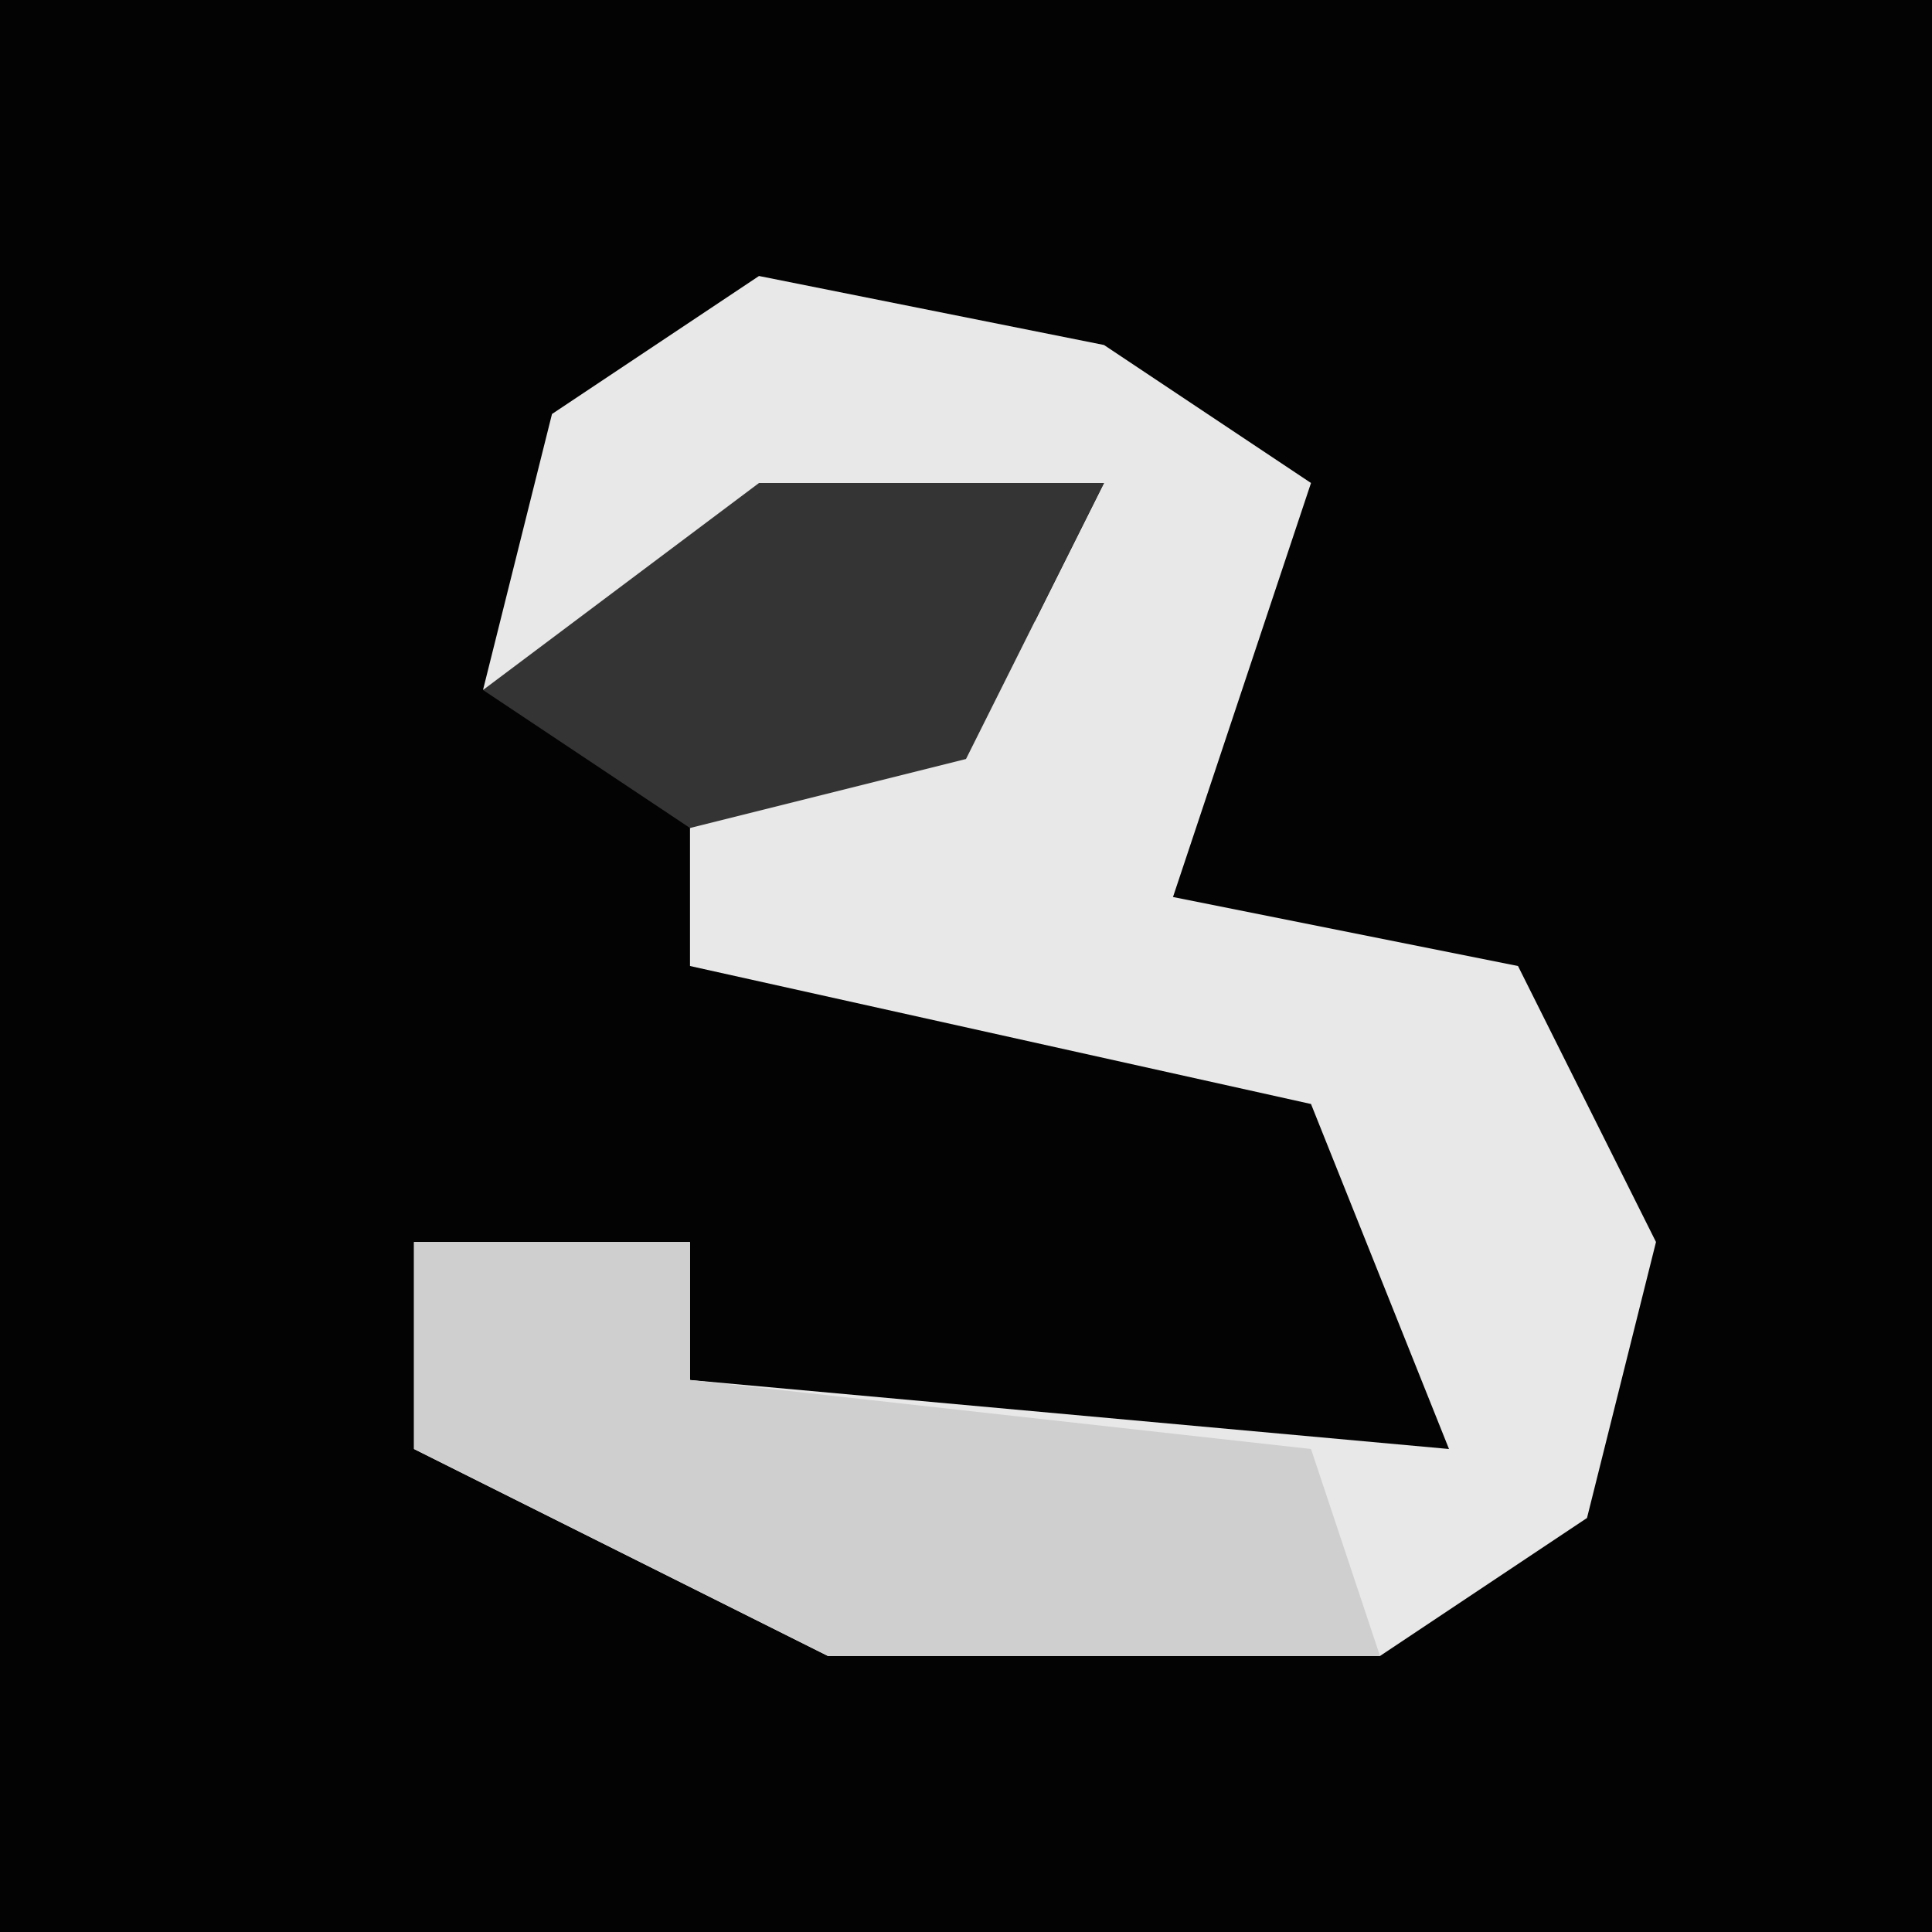 <?xml version="1.0" encoding="UTF-8"?>
<svg version="1.1" xmlns="http://www.w3.org/2000/svg" width="28" height="28">
<path d="M0,0 L28,0 L28,28 L0,28 Z " fill="#030303" transform="translate(0,0)"/>
<path d="M0,0 L5,1 L8,3 L6,9 L11,10 L13,14 L12,18 L9,20 L1,20 L-5,17 L-5,14 L-1,14 L-1,16 L10,17 L8,12 L-1,10 L-1,8 L4,5 L5,3 L-1,5 L-4,6 L-3,2 Z " fill="#E8E8E8" transform="translate(11,4)"/>
<path d="M0,0 L4,0 L4,2 L13,3 L14,6 L6,6 L0,3 Z " fill="#CFCFCF" transform="translate(6,18)"/>
<path d="M0,0 L5,0 L3,4 L-1,5 L-4,3 Z " fill="#343434" transform="translate(11,7)"/>
</svg>
